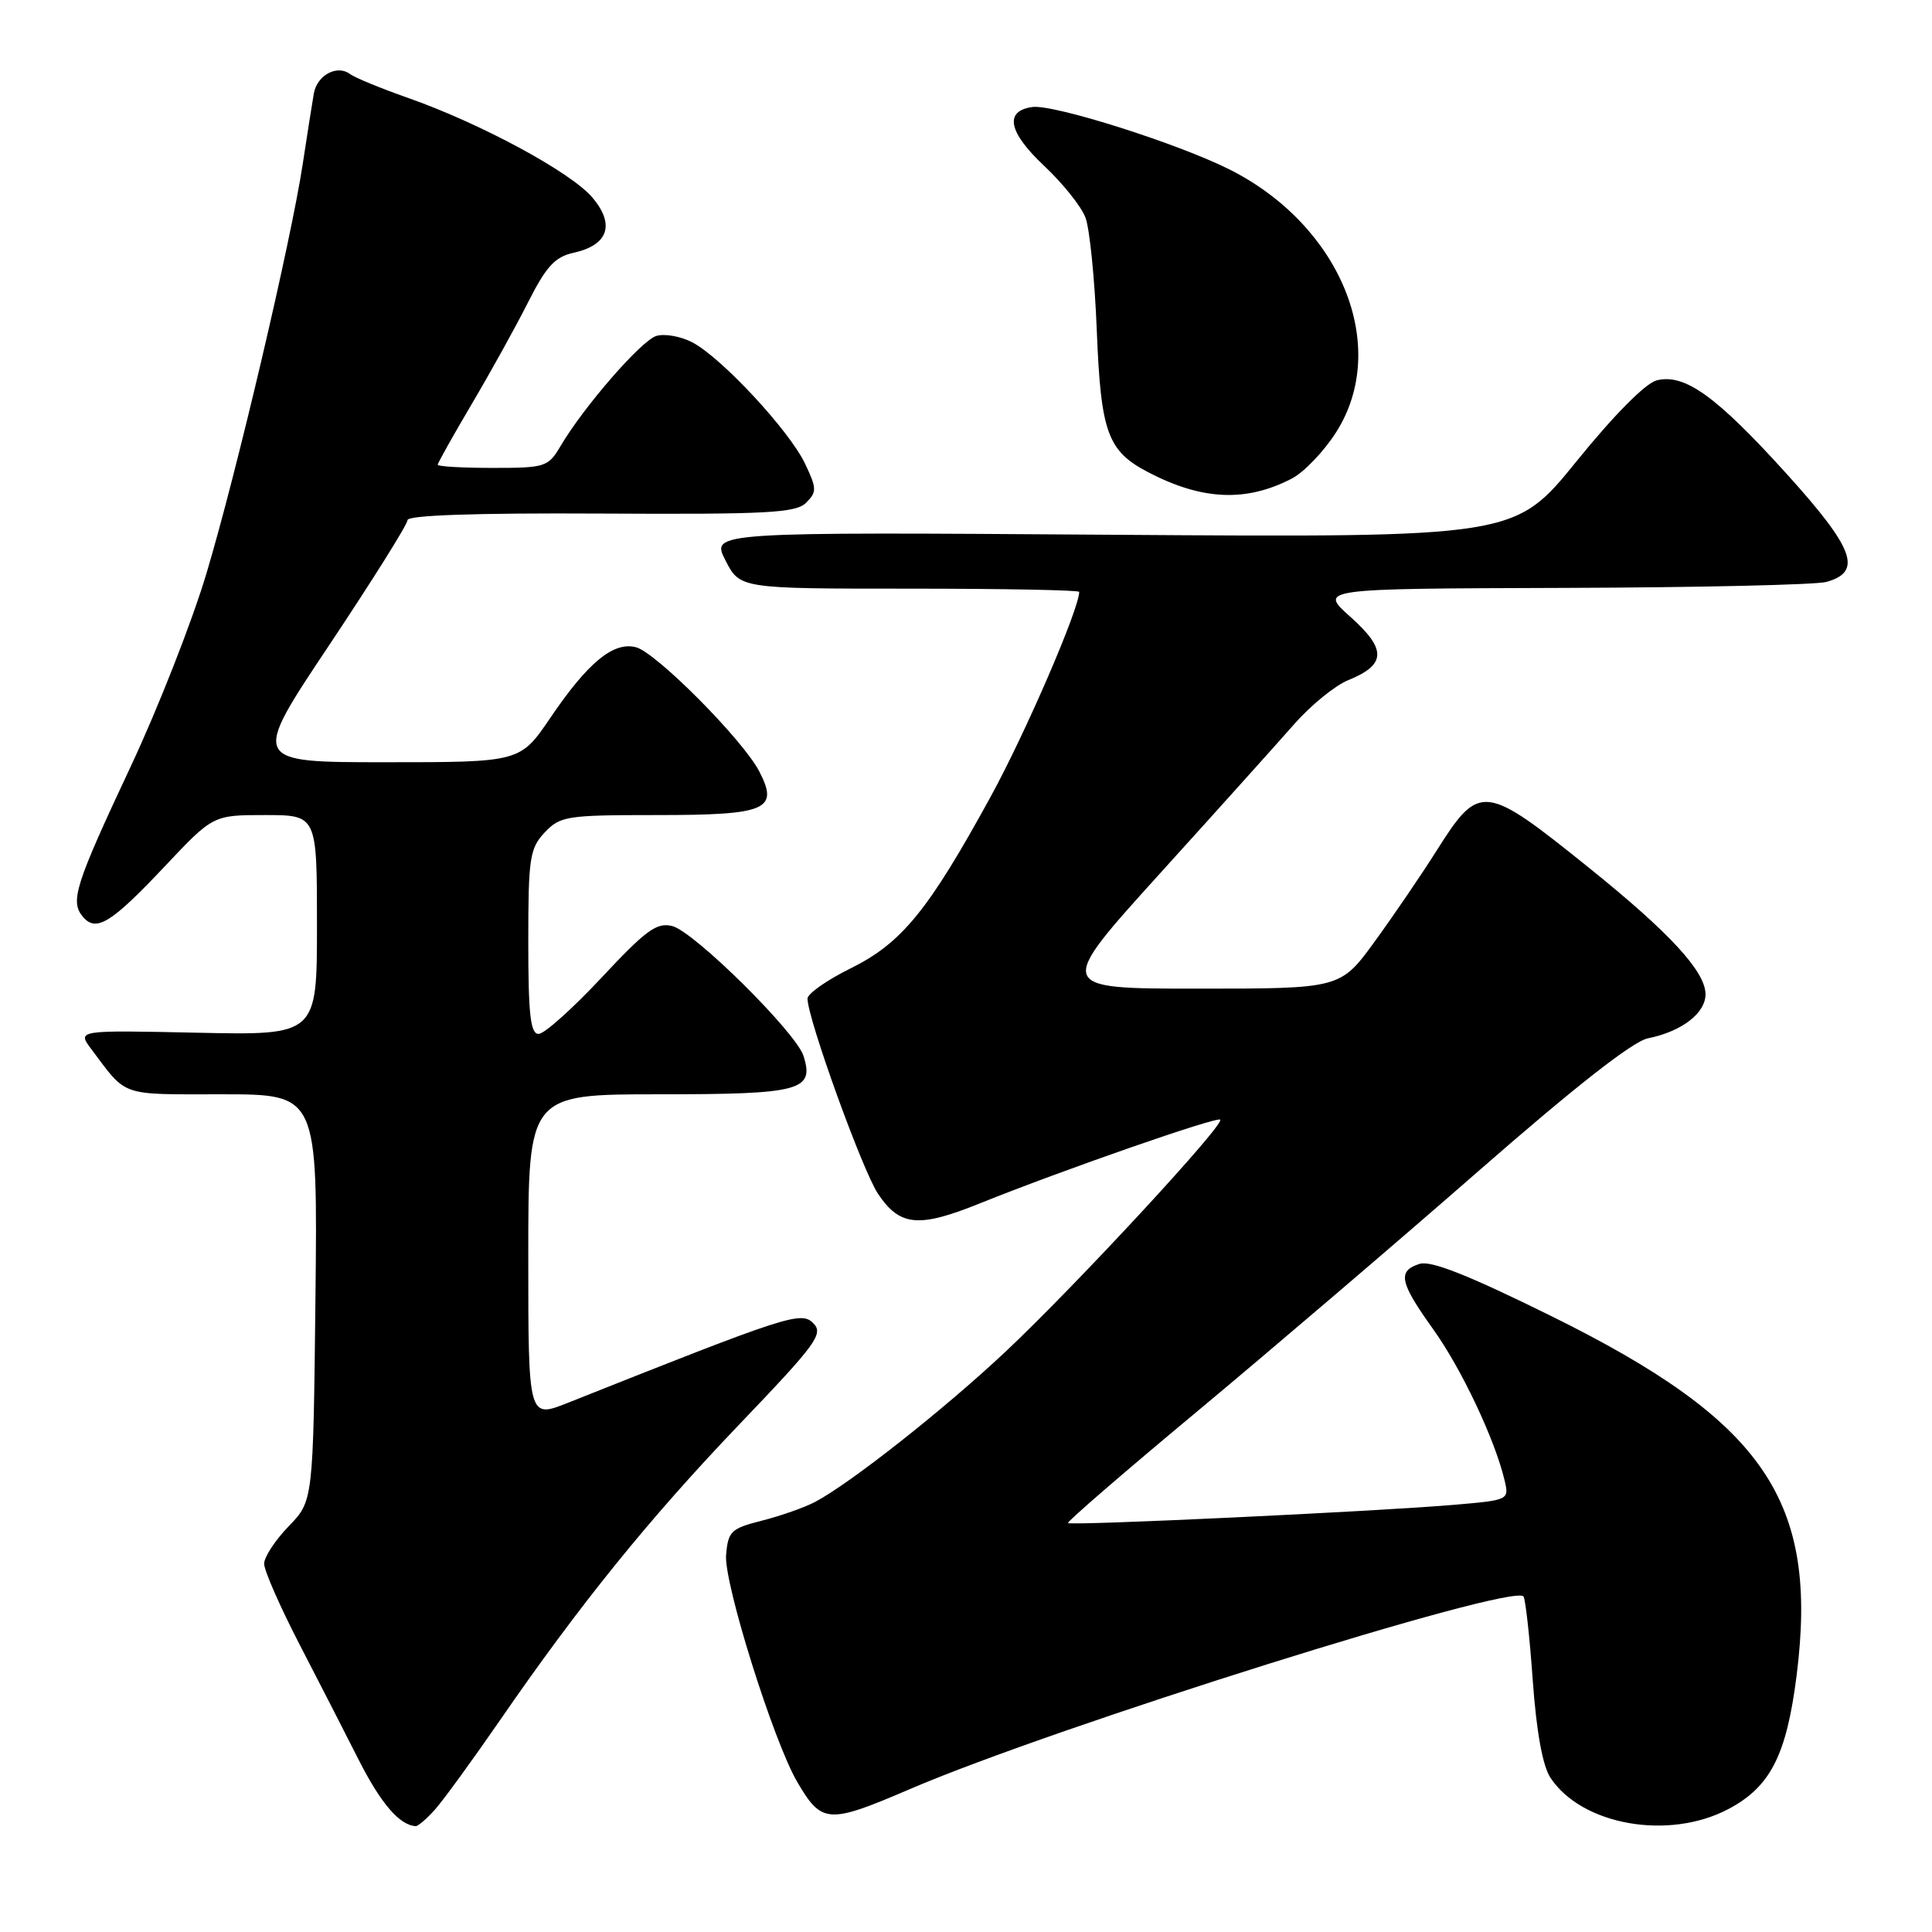 <?xml version="1.0" encoding="UTF-8" standalone="no"?>
<!DOCTYPE svg PUBLIC "-//W3C//DTD SVG 1.1//EN" "http://www.w3.org/Graphics/SVG/1.1/DTD/svg11.dtd" >
<svg xmlns="http://www.w3.org/2000/svg" xmlns:xlink="http://www.w3.org/1999/xlink" version="1.1" viewBox="0 0 256 256">
 <g >
 <path fill="currentColor"
d=" M 57.66 239.75 C 58.76 238.51 62.61 233.22 66.21 228.00 C 76.86 212.55 86.01 201.24 98.01 188.69 C 108.25 177.99 109.16 176.73 107.75 175.32 C 106.14 173.71 104.39 174.28 75.25 185.88 C 70.00 187.97 70.00 187.97 70.00 166.49 C 70.00 145.00 70.00 145.00 87.38 145.00 C 106.08 145.00 107.93 144.51 106.47 139.92 C 105.49 136.81 91.97 123.43 89.08 122.71 C 87.03 122.19 85.60 123.23 79.70 129.55 C 75.87 133.65 72.12 137.00 71.37 137.00 C 70.29 137.00 70.00 134.45 70.00 124.81 C 70.00 113.68 70.19 112.43 72.17 110.31 C 74.23 108.13 75.07 108.00 87.05 108.00 C 101.59 108.00 103.24 107.30 100.61 102.22 C 98.45 98.04 86.92 86.43 84.26 85.76 C 81.27 85.00 77.91 87.77 72.94 95.09 C 68.93 101.00 68.93 101.00 51.10 101.00 C 33.26 101.00 33.26 101.00 43.63 85.47 C 49.33 76.92 54.00 69.48 54.00 68.92 C 54.00 68.27 62.97 67.96 79.62 68.05 C 101.72 68.17 105.46 67.97 106.82 66.61 C 108.25 65.18 108.23 64.71 106.67 61.43 C 104.57 57.03 95.56 47.34 91.71 45.35 C 90.17 44.55 88.02 44.18 86.95 44.52 C 84.95 45.15 77.37 53.87 74.29 59.08 C 72.64 61.88 72.27 62.00 65.28 62.00 C 61.28 62.00 58.00 61.81 58.00 61.58 C 58.00 61.35 60.03 57.74 62.50 53.55 C 64.98 49.36 68.34 43.29 69.97 40.06 C 72.37 35.31 73.53 34.04 75.98 33.50 C 80.59 32.49 81.53 29.78 78.51 26.19 C 75.68 22.83 63.67 16.34 54.00 12.95 C 50.42 11.69 46.99 10.28 46.38 9.81 C 44.68 8.53 42.03 9.95 41.59 12.36 C 41.38 13.54 40.72 17.74 40.12 21.69 C 38.55 32.02 31.38 62.54 27.35 76.00 C 25.46 82.33 20.96 93.80 17.35 101.50 C 9.96 117.25 9.27 119.41 10.96 121.45 C 12.72 123.57 14.69 122.37 21.81 114.82 C 28.24 108.00 28.24 108.00 35.12 108.00 C 42.00 108.00 42.00 108.00 42.00 122.59 C 42.00 137.18 42.00 137.18 26.11 136.84 C 10.22 136.50 10.22 136.50 12.09 139.00 C 16.89 145.40 15.75 145.00 29.41 145.00 C 42.09 145.00 42.09 145.00 41.80 171.95 C 41.50 198.89 41.50 198.89 38.25 202.24 C 36.46 204.09 35.00 206.32 35.00 207.20 C 35.00 208.09 37.06 212.79 39.57 217.66 C 42.09 222.52 45.66 229.50 47.52 233.17 C 50.45 238.95 52.94 241.86 55.08 241.97 C 55.39 241.99 56.56 240.99 57.66 239.75 Z  M 229.02 239.71 C 234.60 236.76 236.73 232.57 238.07 221.94 C 240.97 198.82 233.80 188.34 205.54 174.38 C 194.61 168.98 189.60 166.99 188.10 167.47 C 185.14 168.41 185.45 169.91 189.89 176.11 C 193.65 181.36 198.07 190.71 199.36 196.13 C 199.98 198.75 199.94 198.77 192.74 199.39 C 182.54 200.27 141.85 202.19 141.51 201.81 C 141.36 201.64 149.17 194.89 158.87 186.82 C 168.56 178.74 185.24 164.50 195.92 155.16 C 208.73 143.96 216.38 137.97 218.37 137.58 C 222.84 136.68 226.00 134.25 225.99 131.73 C 225.96 128.71 221.24 123.59 210.54 114.98 C 196.65 103.80 196.04 103.73 190.36 112.71 C 188.35 115.90 184.66 121.31 182.16 124.75 C 177.61 131.00 177.61 131.00 158.75 131.00 C 139.89 131.00 139.89 131.00 153.69 115.75 C 161.29 107.36 169.30 98.45 171.50 95.94 C 173.70 93.44 176.93 90.81 178.68 90.11 C 183.69 88.07 183.75 86.04 178.95 81.75 C 174.74 78.00 174.74 78.00 207.12 77.90 C 224.93 77.85 240.62 77.49 242.00 77.11 C 246.83 75.77 245.72 72.72 236.75 62.80 C 227.41 52.48 223.23 49.47 219.52 50.40 C 218.04 50.78 213.88 54.97 208.90 61.12 C 200.72 71.22 200.72 71.22 147.47 70.86 C 94.21 70.49 94.21 70.49 96.12 74.24 C 98.04 78.00 98.04 78.00 120.52 78.00 C 132.88 78.00 143.00 78.19 143.00 78.43 C 143.00 80.67 135.87 97.17 131.27 105.56 C 123.02 120.63 119.49 124.96 112.72 128.31 C 109.57 129.86 107.00 131.67 107.00 132.32 C 107.00 134.96 114.29 155.13 116.35 158.20 C 119.24 162.50 121.72 162.73 129.82 159.46 C 140.77 155.05 161.25 147.92 161.69 148.36 C 162.32 148.98 142.43 170.47 133.22 179.12 C 125.11 186.74 112.70 196.53 108.01 199.01 C 106.63 199.74 103.48 200.85 101.01 201.48 C 96.85 202.53 96.48 202.89 96.21 206.06 C 95.91 209.76 102.48 230.72 105.64 236.12 C 108.89 241.67 109.73 241.72 120.60 237.05 C 139.81 228.80 200.17 209.84 201.86 211.53 C 202.12 211.79 202.68 216.76 203.09 222.56 C 203.58 229.42 204.40 233.97 205.43 235.54 C 209.57 241.85 221.11 243.89 229.02 239.71 Z  M 171.16 63.42 C 172.79 62.58 175.44 59.80 177.06 57.25 C 184.21 45.97 177.74 29.97 163.01 22.50 C 156.19 19.05 139.59 13.78 136.78 14.18 C 133.04 14.71 133.61 17.52 138.36 21.98 C 140.81 24.28 143.28 27.36 143.83 28.83 C 144.39 30.30 145.06 37.03 145.33 43.78 C 145.87 57.38 146.75 59.79 152.25 62.63 C 159.34 66.30 165.13 66.54 171.16 63.42 Z "/>
</g>
</svg>
